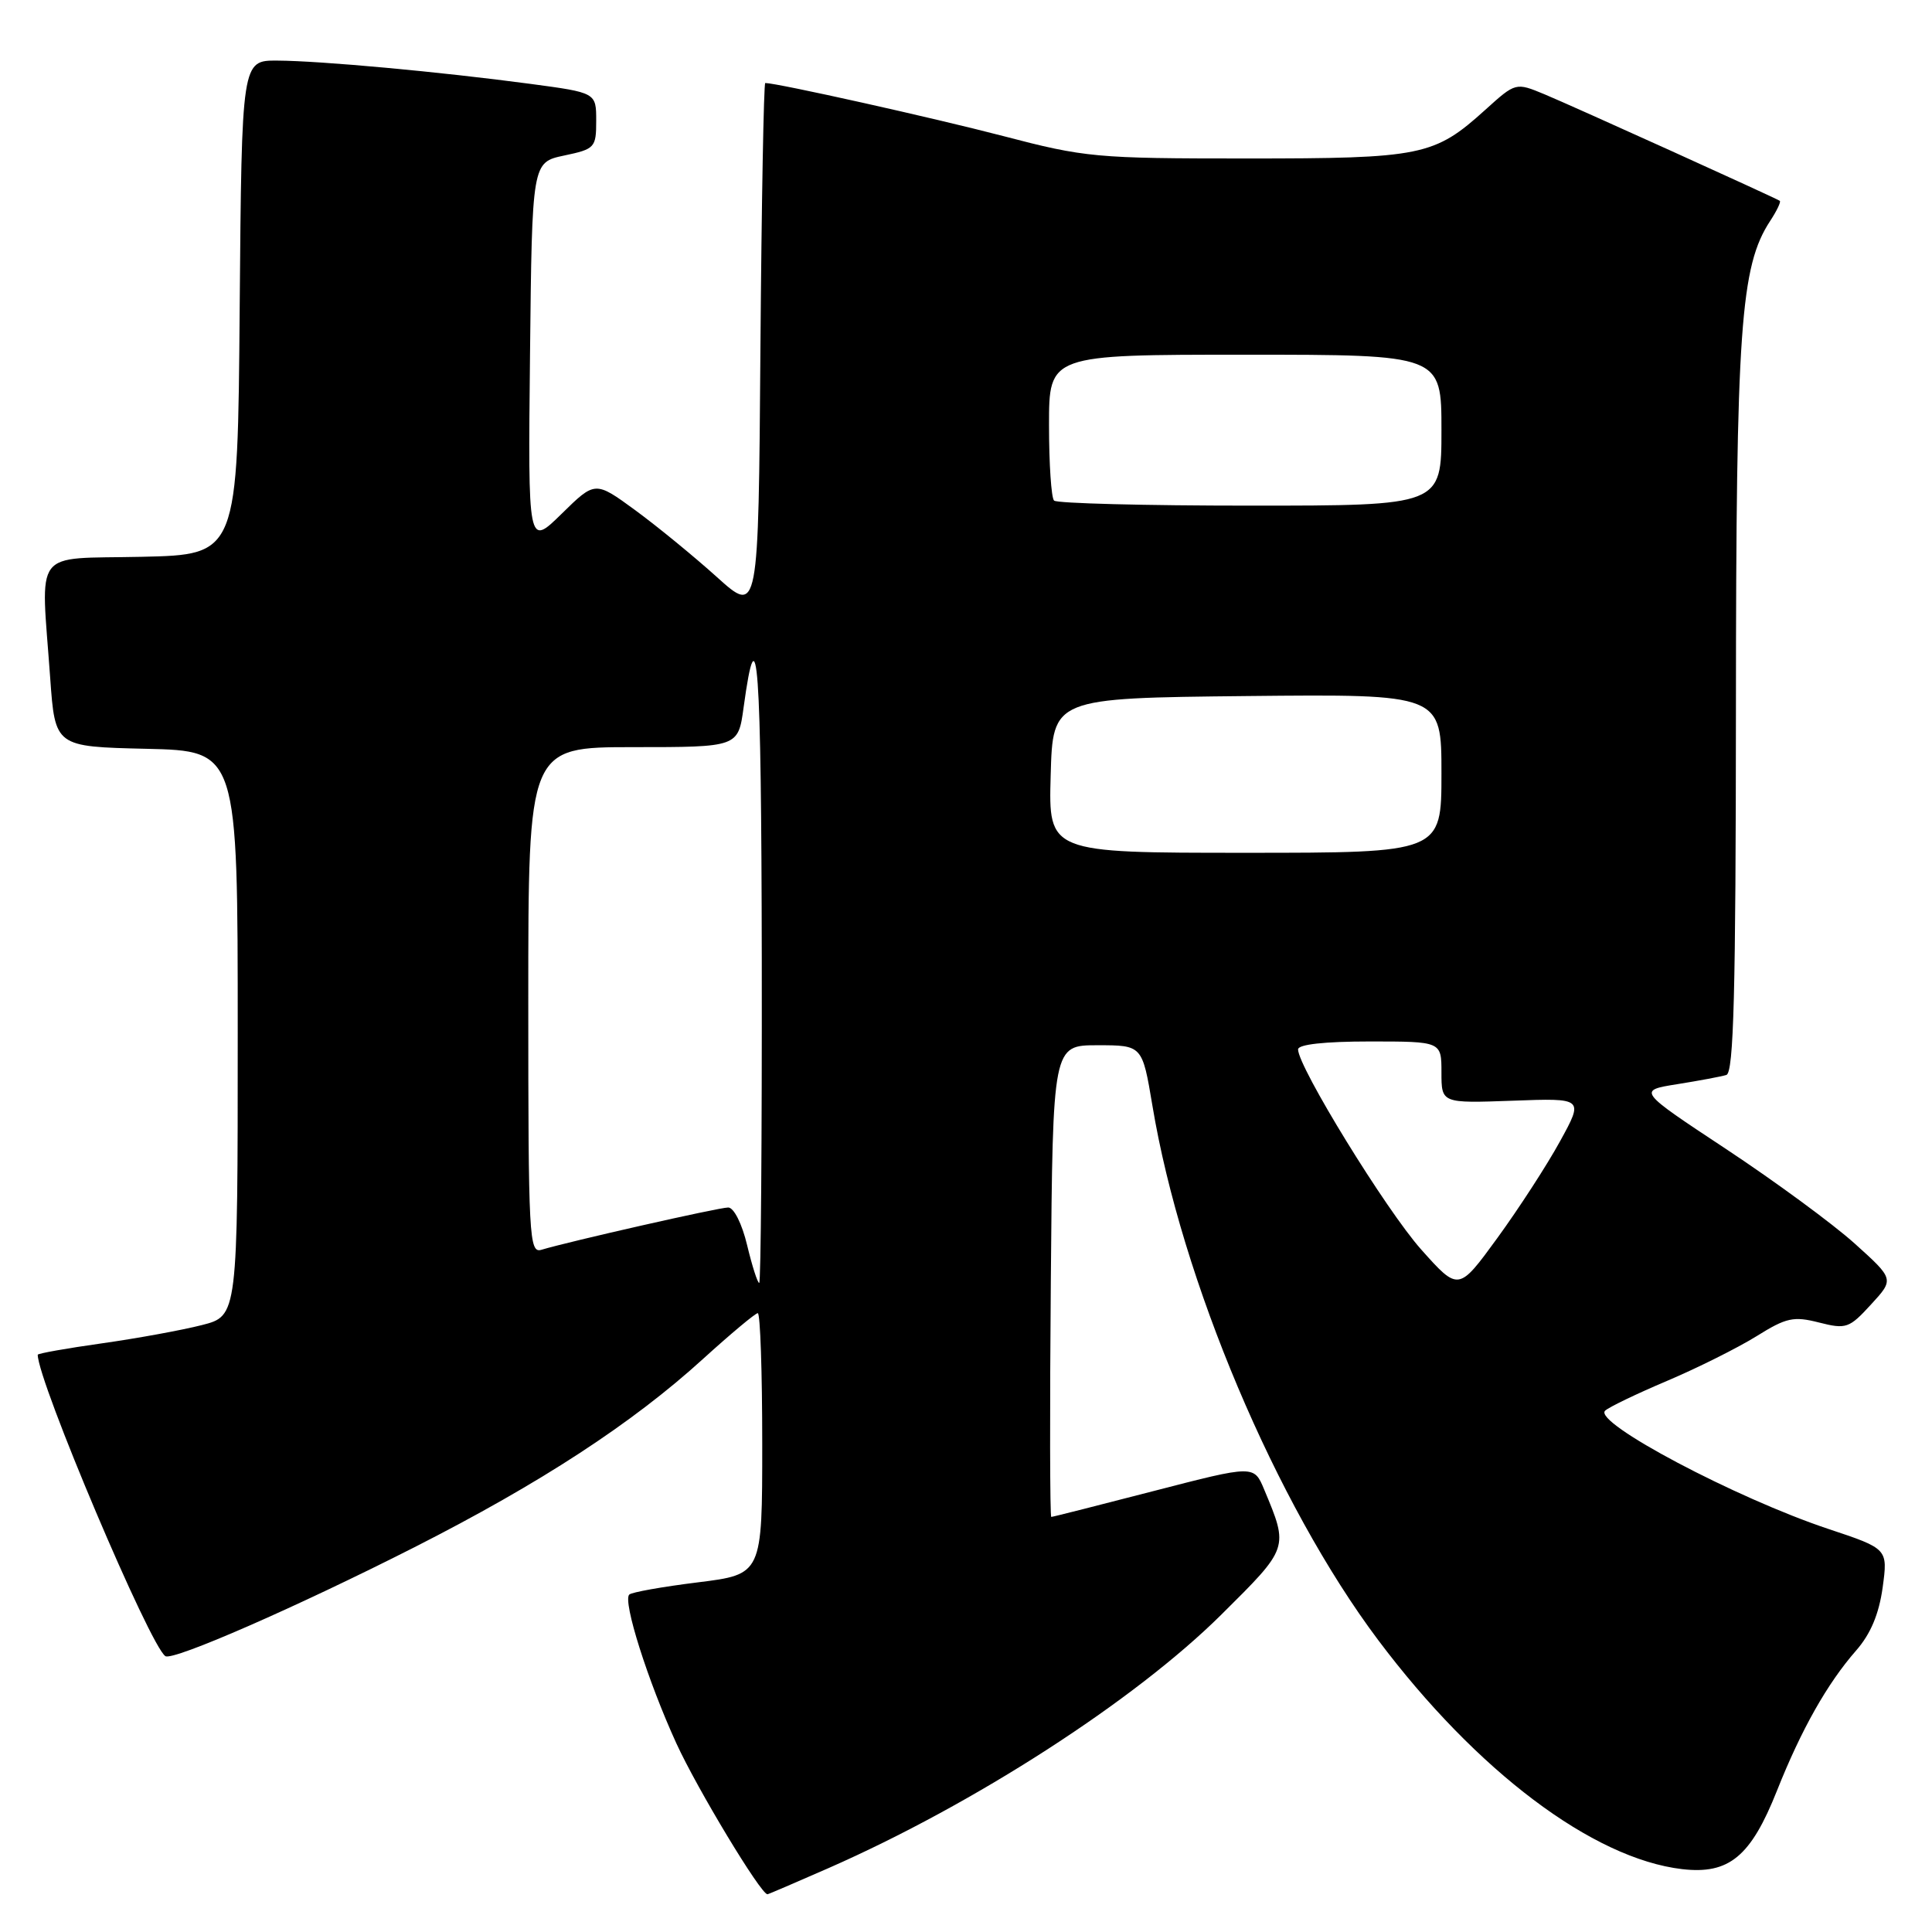 <?xml version="1.0" encoding="UTF-8" standalone="no"?>
<!DOCTYPE svg PUBLIC "-//W3C//DTD SVG 1.1//EN" "http://www.w3.org/Graphics/SVG/1.1/DTD/svg11.dtd" >
<svg xmlns="http://www.w3.org/2000/svg" xmlns:xlink="http://www.w3.org/1999/xlink" version="1.1" viewBox="0 0 256 256">
 <g >
 <path fill="currentColor"
d=" M 109.77 247.54 C 129.11 239.04 150.35 225.33 161.82 213.96 C 170.81 205.04 170.77 205.17 167.51 197.37 C 166.16 194.13 166.16 194.13 152.90 197.56 C 145.60 199.45 139.49 201.00 139.30 201.00 C 139.12 201.00 139.09 186.94 139.24 169.75 C 139.50 138.50 139.50 138.50 145.43 138.50 C 151.36 138.50 151.36 138.50 152.70 146.50 C 156.54 169.59 169.09 199.29 182.61 217.31 C 195.64 234.67 211.05 246.28 222.89 247.67 C 229.11 248.39 231.99 246.01 235.46 237.27 C 238.68 229.17 242.12 223.07 245.94 218.71 C 247.87 216.51 248.97 213.88 249.46 210.36 C 250.16 205.22 250.16 205.22 242.26 202.59 C 230.02 198.51 211.10 188.50 212.68 186.93 C 213.13 186.48 216.82 184.70 220.88 182.98 C 224.94 181.26 230.27 178.59 232.74 177.06 C 236.69 174.59 237.66 174.38 241.03 175.24 C 244.62 176.15 245.03 176.01 247.92 172.85 C 251.00 169.50 251.00 169.50 245.75 164.77 C 242.86 162.17 235.21 156.55 228.74 152.27 C 216.98 144.50 216.98 144.50 222.24 143.66 C 225.13 143.20 228.06 142.65 228.75 142.44 C 229.73 142.15 230.00 131.53 230.02 93.78 C 230.04 43.42 230.61 35.30 234.56 29.27 C 235.44 27.93 236.01 26.73 235.83 26.61 C 235.15 26.17 208.35 14.03 204.67 12.50 C 200.84 10.91 200.84 10.91 196.81 14.55 C 190.04 20.67 188.40 21.00 165.18 21.00 C 145.23 21.00 143.78 20.87 132.90 18.02 C 123.65 15.61 102.98 11.00 101.40 11.00 C 101.20 11.00 100.91 26.85 100.76 46.22 C 100.50 81.43 100.50 81.43 95.00 76.47 C 91.97 73.74 87.10 69.75 84.18 67.61 C 78.86 63.72 78.86 63.72 74.41 68.09 C 69.96 72.45 69.96 72.45 70.23 46.98 C 70.50 21.51 70.50 21.51 74.75 20.61 C 78.83 19.75 79.00 19.56 79.00 16.00 C 79.00 12.28 79.00 12.28 70.25 11.11 C 58.28 9.51 42.48 8.06 36.76 8.03 C 32.03 8.00 32.03 8.00 31.76 40.75 C 31.50 73.50 31.50 73.50 18.75 73.78 C 4.13 74.10 5.41 72.40 6.65 89.82 C 7.30 98.94 7.30 98.94 19.40 99.22 C 31.50 99.50 31.50 99.50 31.50 136.93 C 31.50 174.37 31.50 174.37 26.75 175.58 C 24.13 176.25 18.17 177.34 13.50 178.00 C 8.82 178.66 5.00 179.34 5.00 179.51 C 5.00 183.01 19.91 218.21 21.92 219.45 C 22.95 220.09 39.34 212.92 54.91 205.02 C 71.64 196.52 83.78 188.60 93.16 180.06 C 96.83 176.73 100.09 174.00 100.41 174.00 C 100.74 174.00 101.00 181.79 101.00 191.30 C 101.00 208.61 101.00 208.61 92.47 209.67 C 87.78 210.25 83.69 210.98 83.38 211.29 C 82.49 212.17 85.85 222.76 89.62 231.00 C 92.39 237.05 100.81 251.00 101.69 251.00 C 101.81 251.00 105.44 249.44 109.77 247.54 Z  M 188.30 165.55 C 183.67 160.35 172.00 141.38 172.00 139.05 C 172.00 138.39 175.52 138.00 181.50 138.00 C 191.00 138.00 191.00 138.00 191.00 142.10 C 191.00 146.19 191.00 146.19 200.43 145.85 C 209.86 145.50 209.86 145.50 206.71 151.23 C 204.98 154.39 201.24 160.15 198.41 164.04 C 193.26 171.11 193.26 171.11 188.30 165.55 Z  M 99.00 165.00 C 98.32 162.15 97.24 160.00 96.49 160.00 C 95.24 160.00 75.44 164.49 71.75 165.60 C 70.11 166.10 70.00 164.07 70.00 132.57 C 70.00 99.00 70.00 99.00 83.91 99.00 C 97.81 99.00 97.81 99.00 98.53 93.75 C 100.36 80.40 100.88 87.56 100.94 127.25 C 100.97 150.76 100.82 170.00 100.60 170.00 C 100.38 170.00 99.66 167.75 99.00 165.00 Z  M 139.22 102.75 C 139.50 92.50 139.50 92.50 165.25 92.23 C 191.00 91.97 191.00 91.97 191.00 102.48 C 191.00 113.00 191.00 113.00 164.97 113.00 C 138.93 113.00 138.93 113.00 139.22 102.75 Z  M 139.67 66.33 C 139.30 65.97 139.00 61.47 139.00 56.33 C 139.00 47.00 139.00 47.00 165.00 47.00 C 191.00 47.00 191.00 47.00 191.00 57.00 C 191.00 67.00 191.00 67.00 165.67 67.00 C 151.73 67.00 140.03 66.70 139.67 66.33 Z "/>
</g>
</svg>